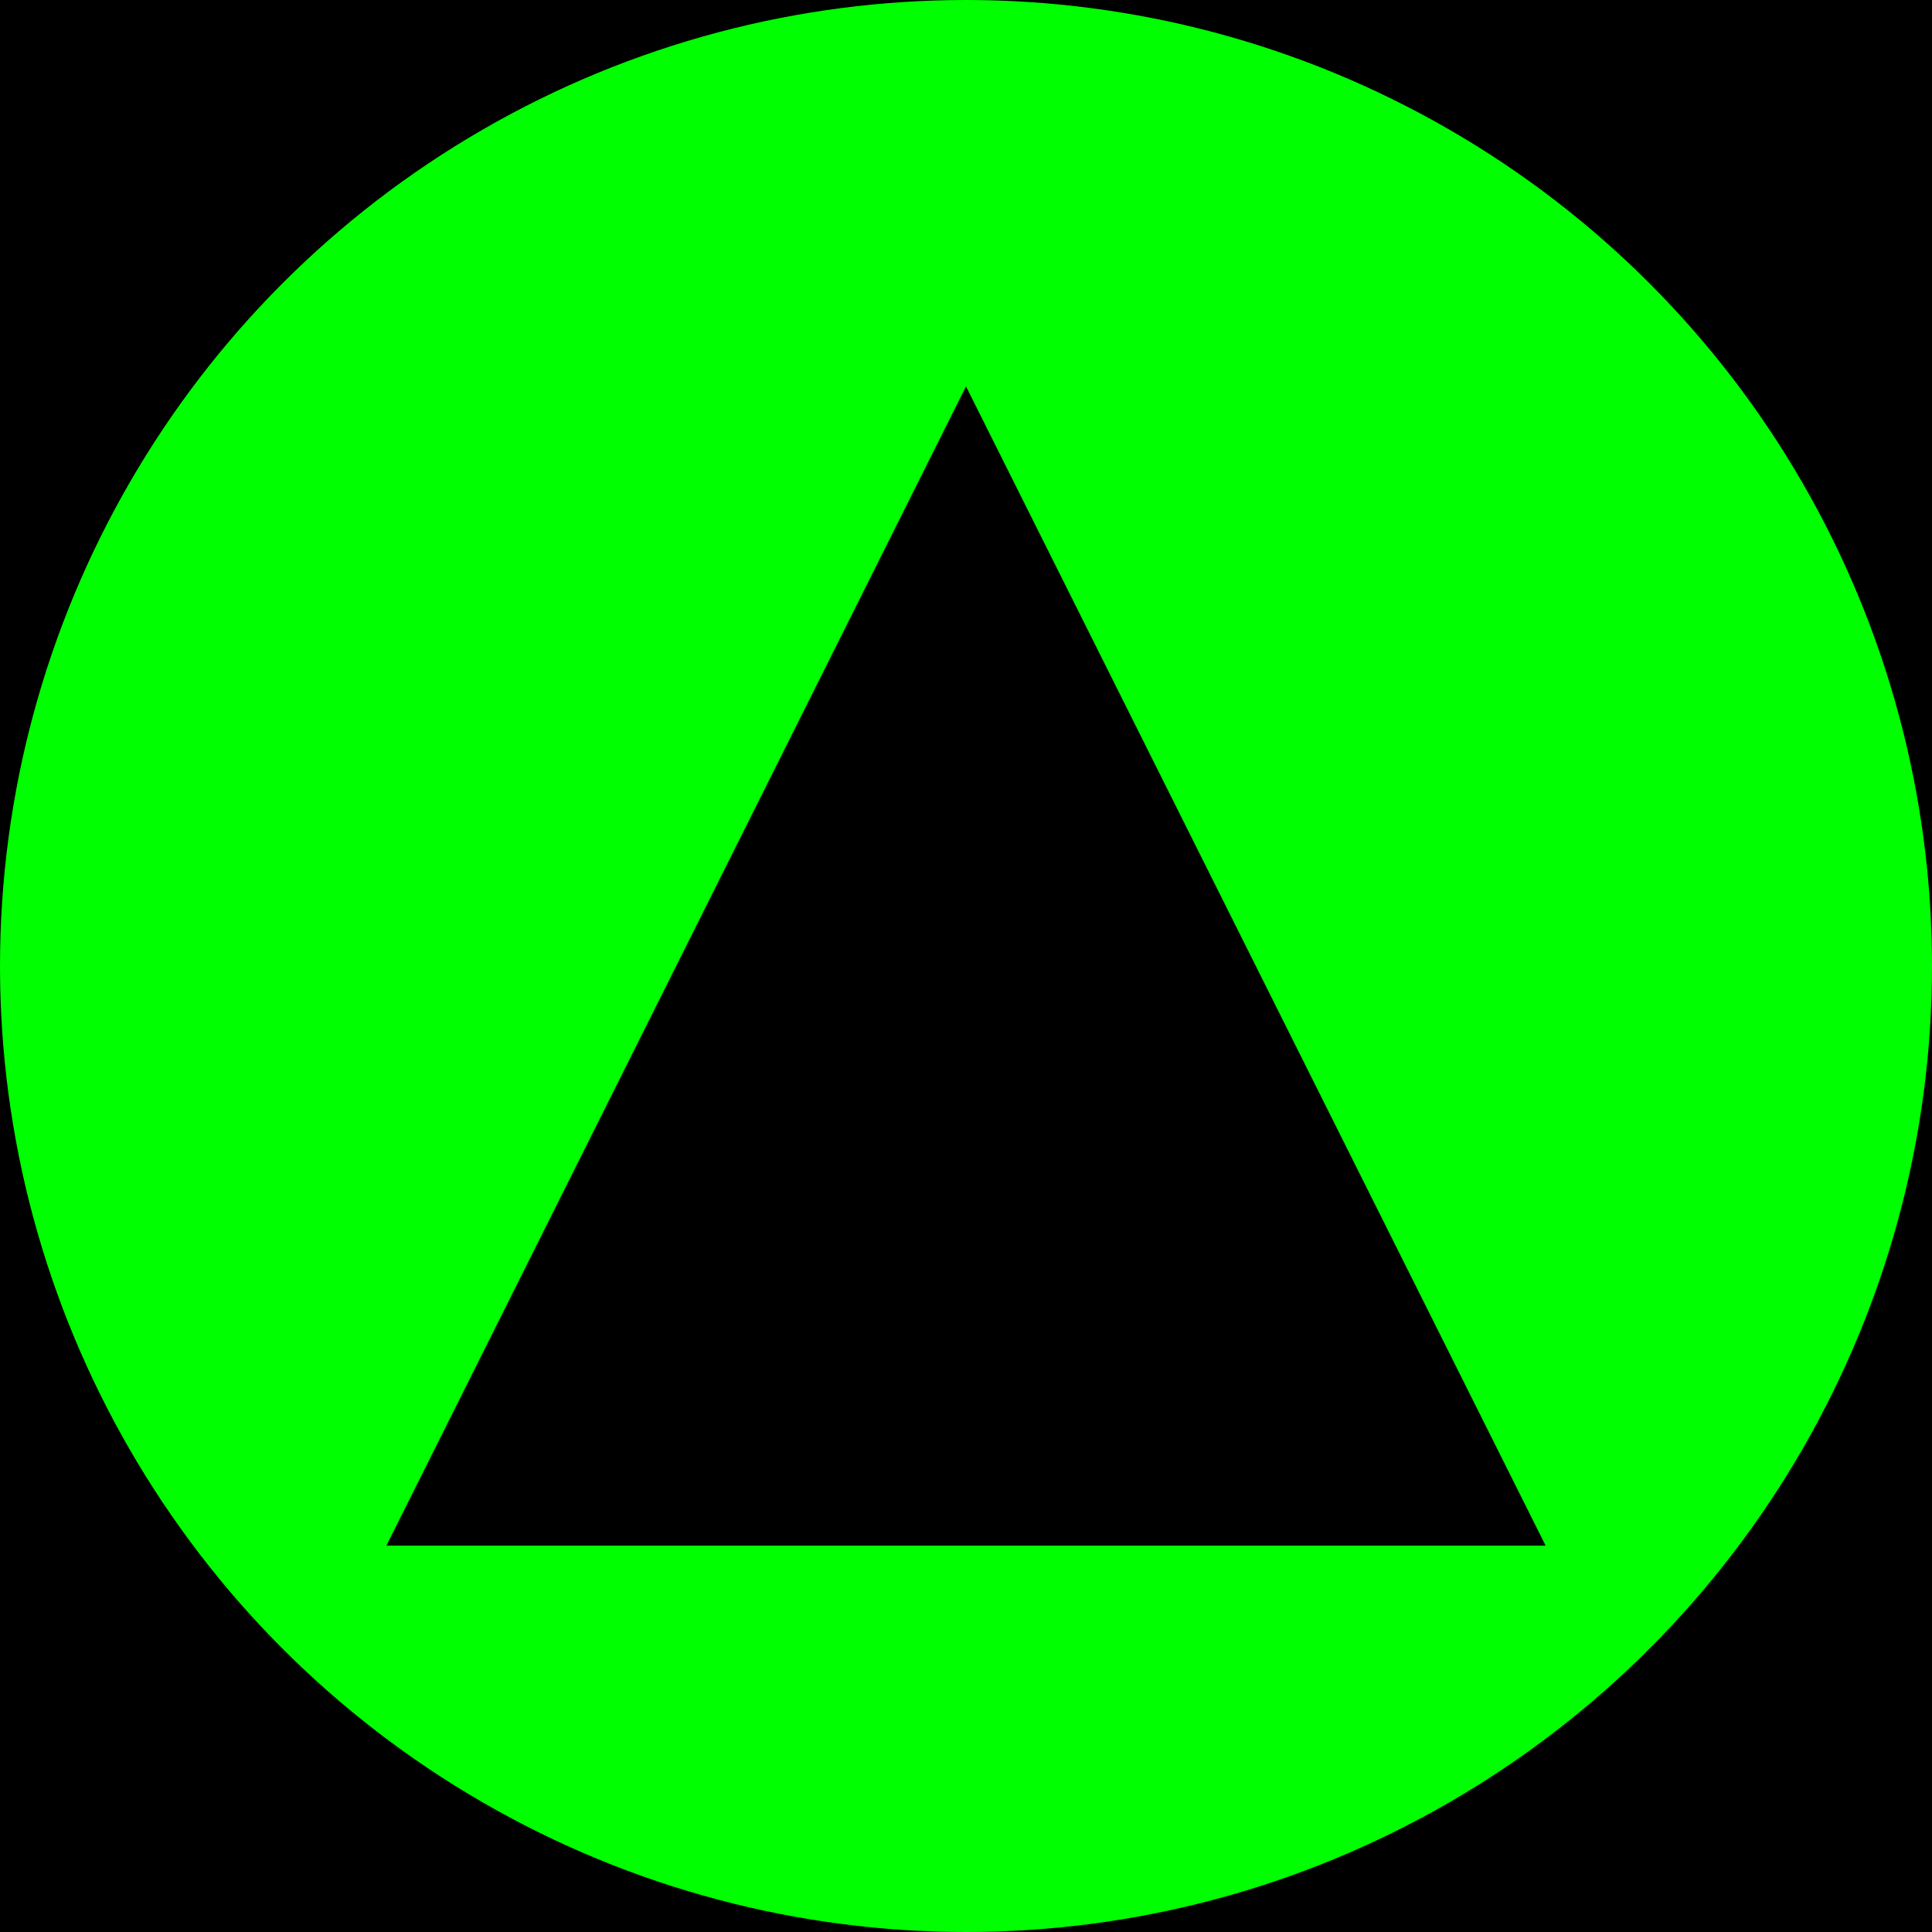 <svg xmlns="http://www.w3.org/2000/svg" viewBox="0 0 200 200">
  <style>
    .fill-0059 {
      fill: lime;
    }
  </style>
  <path class="fill-0059" style="fill:context-fill" d="M0 0h200v200H0z"/>
  <circle class="fill-0059" cx="100" cy="100" r="100"/>
  <path class="fill-0059" style="fill:context-fill" d="M40 160h120L100 40z"/>
</svg>
<!--
  Inherit CSS text color (purple) when context-fill is used as fill value though inline styles on each path, except for the circle which should be lime
-->
